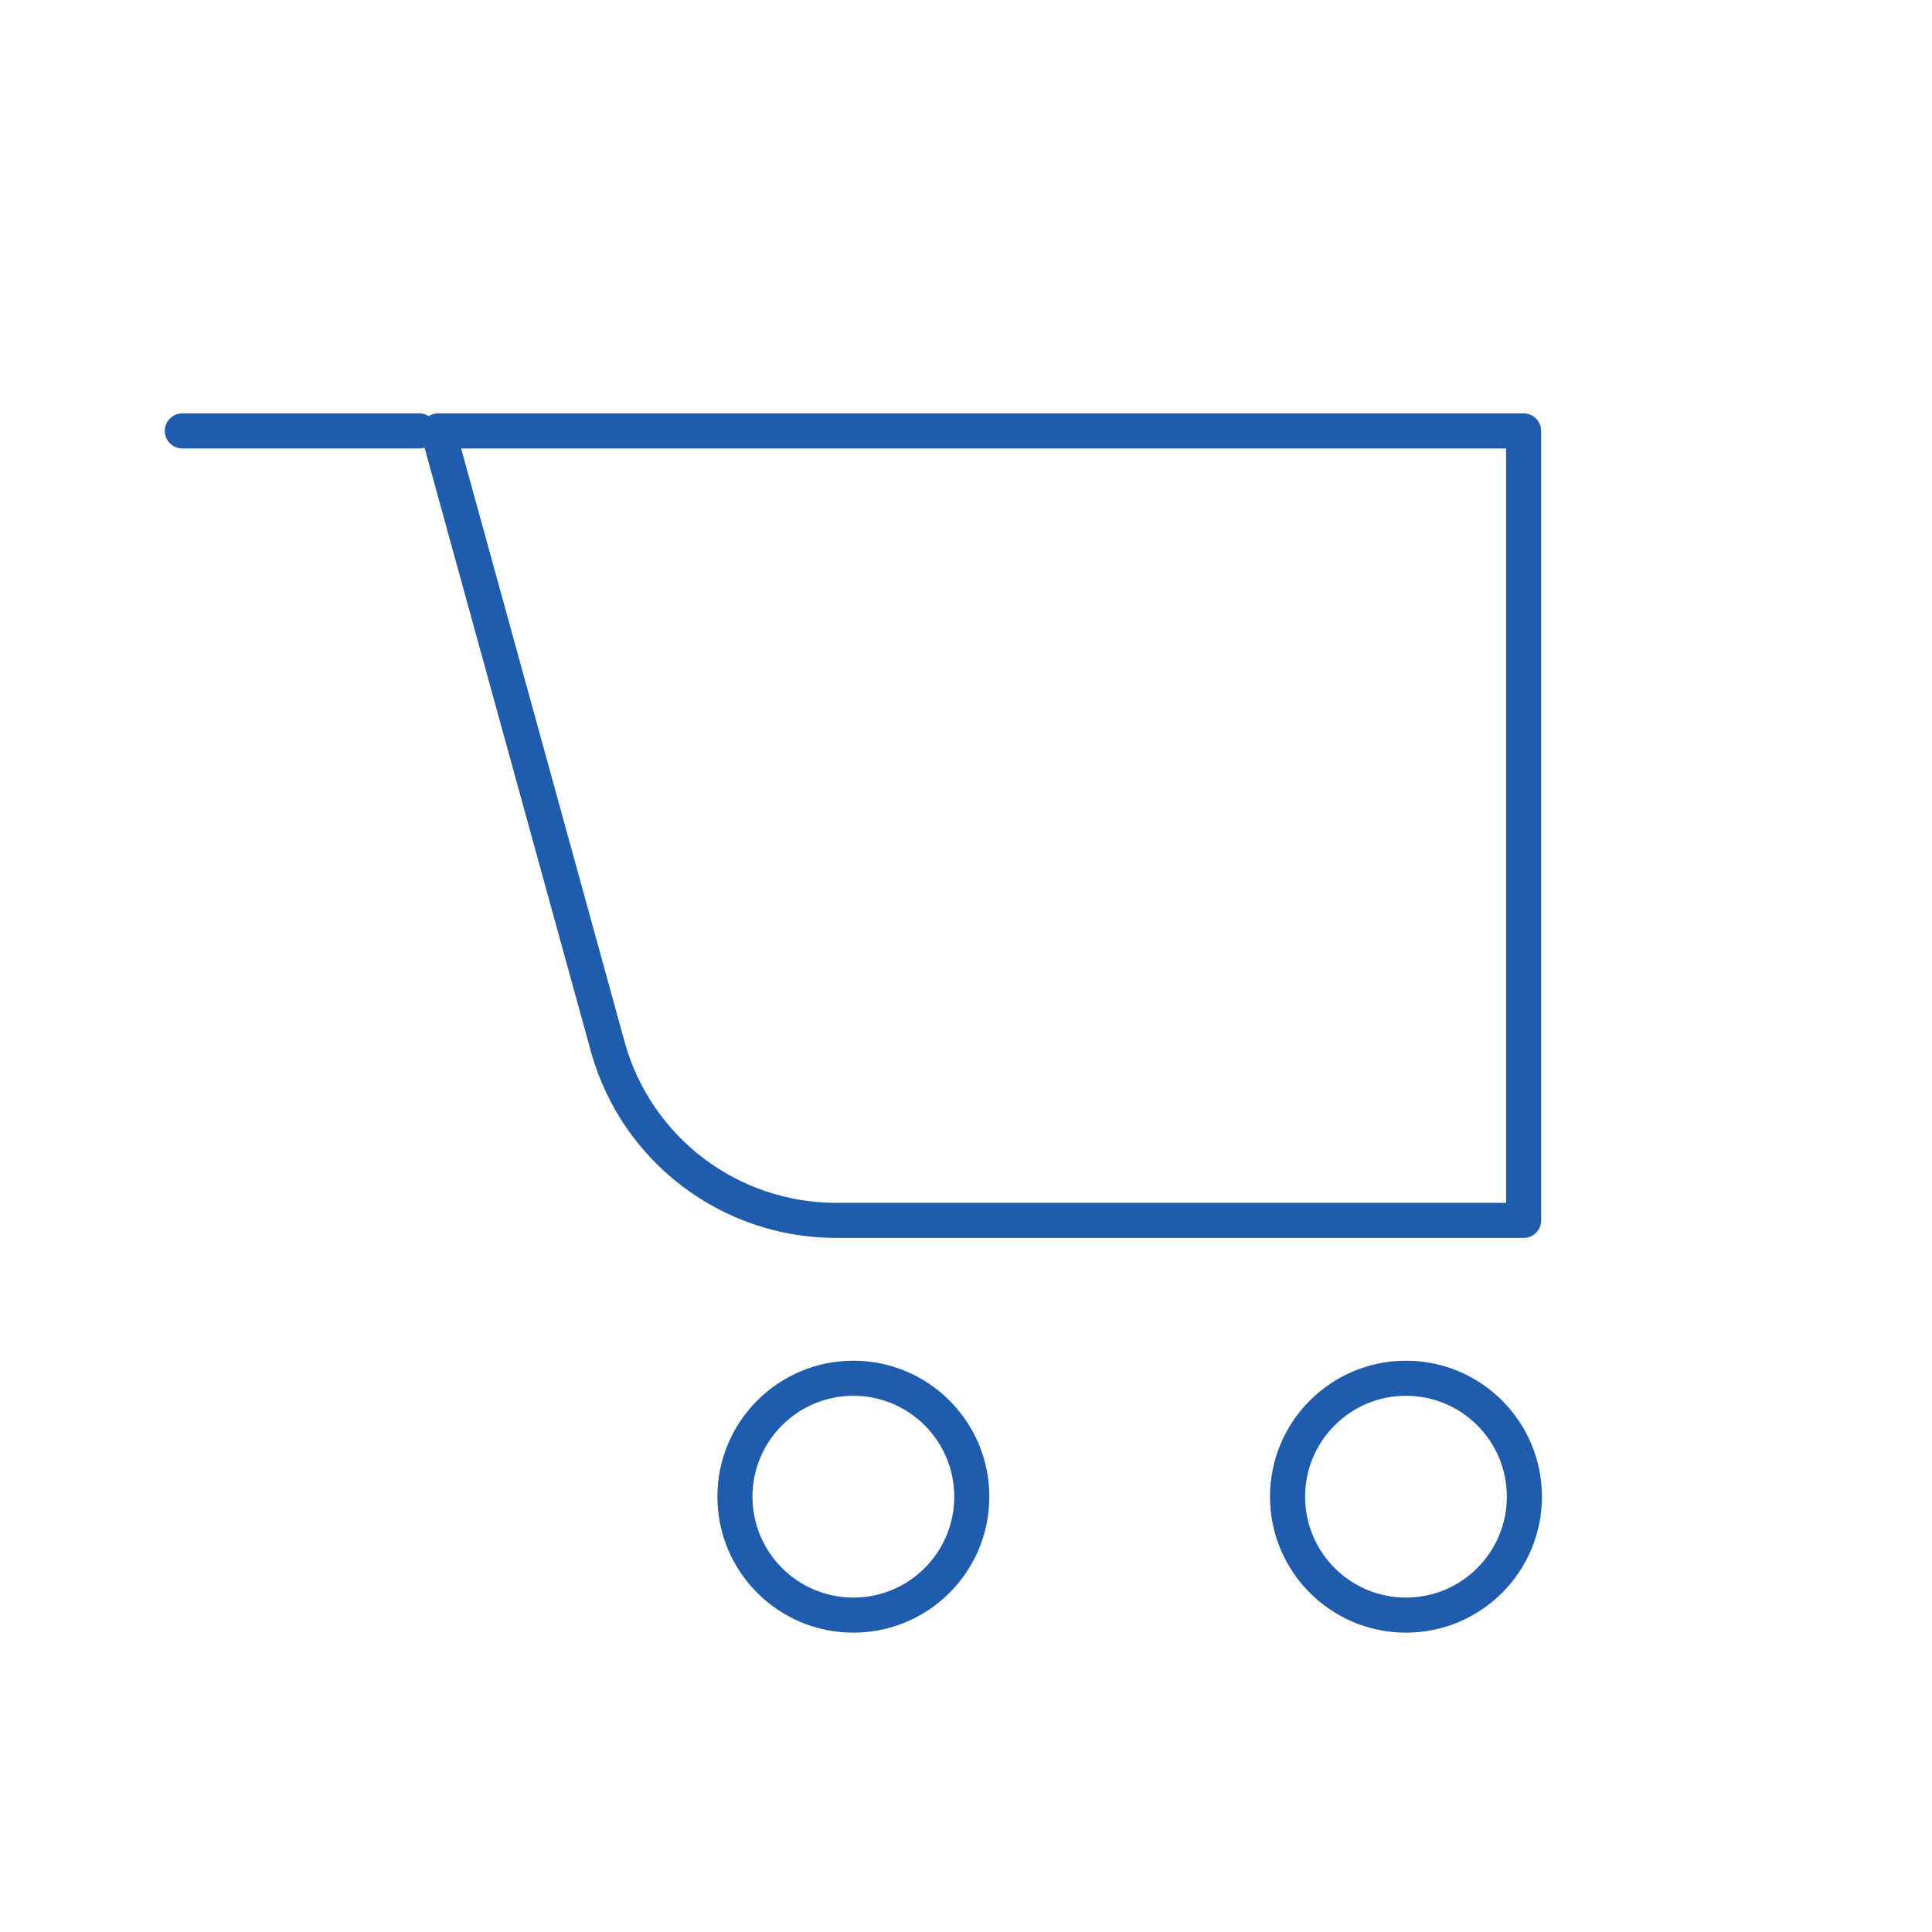 <svg width="50" height="50" viewBox="0 0 50 50" fill="none" xmlns="http://www.w3.org/2000/svg">
<path d="M11.338 11.152V10.698C11.197 10.698 11.063 10.764 10.977 10.877C10.891 10.99 10.863 11.136 10.901 11.273L11.338 11.152ZM15.751 27.17L15.314 27.291L15.316 27.297L15.751 27.17ZM21.574 31.583L21.57 32.037H21.574V31.583ZM39.431 31.583V32.037C39.682 32.037 39.885 31.834 39.885 31.583H39.431ZM39.431 11.152H39.885C39.885 10.902 39.682 10.698 39.431 10.698V11.152ZM10.848 11.606C11.099 11.606 11.302 11.403 11.302 11.152C11.302 10.902 11.099 10.698 10.848 10.698V11.606ZM4.719 10.698C4.468 10.698 4.265 10.902 4.265 11.152C4.265 11.403 4.468 11.606 4.719 11.606V10.698ZM10.901 11.273L15.314 27.291L16.189 27.05L11.776 11.032L10.901 11.273ZM15.316 27.297C15.711 28.654 16.533 29.847 17.659 30.701L18.208 29.977C17.237 29.241 16.528 28.213 16.187 27.043L15.316 27.297ZM17.659 30.701C18.785 31.555 20.157 32.023 21.57 32.037L21.579 31.129C20.361 31.117 19.179 30.713 18.208 29.977L17.659 30.701ZM21.574 32.037H39.431V31.129H21.574V32.037ZM39.885 31.583V11.152H38.977V31.583H39.885ZM39.431 10.698H11.338V11.606H39.431V10.698ZM24.696 38.734C24.696 40.176 23.527 41.345 22.085 41.345V42.253C24.028 42.253 25.604 40.677 25.604 38.734H24.696ZM22.085 41.345C20.643 41.345 19.474 40.176 19.474 38.734H18.566C18.566 40.677 20.142 42.253 22.085 42.253V41.345ZM19.474 38.734C19.474 37.292 20.643 36.123 22.085 36.123V35.215C20.142 35.215 18.566 36.791 18.566 38.734H19.474ZM22.085 36.123C23.527 36.123 24.696 37.292 24.696 38.734H25.604C25.604 36.791 24.028 35.215 22.085 35.215V36.123ZM38.997 38.734C38.997 40.176 37.828 41.345 36.387 41.345V42.253C38.33 42.253 39.905 40.677 39.905 38.734H38.997ZM36.387 41.345C34.945 41.345 33.776 40.176 33.776 38.734H32.868C32.868 40.677 34.443 42.253 36.387 42.253V41.345ZM33.776 38.734C33.776 37.292 34.945 36.123 36.387 36.123V35.215C34.443 35.215 32.868 36.791 32.868 38.734H33.776ZM36.387 36.123C37.828 36.123 38.997 37.292 38.997 38.734H39.905C39.905 36.791 38.33 35.215 36.387 35.215V36.123ZM10.848 10.698H4.719V11.606H10.848V10.698Z" fill="#205CAD"/>
</svg>
